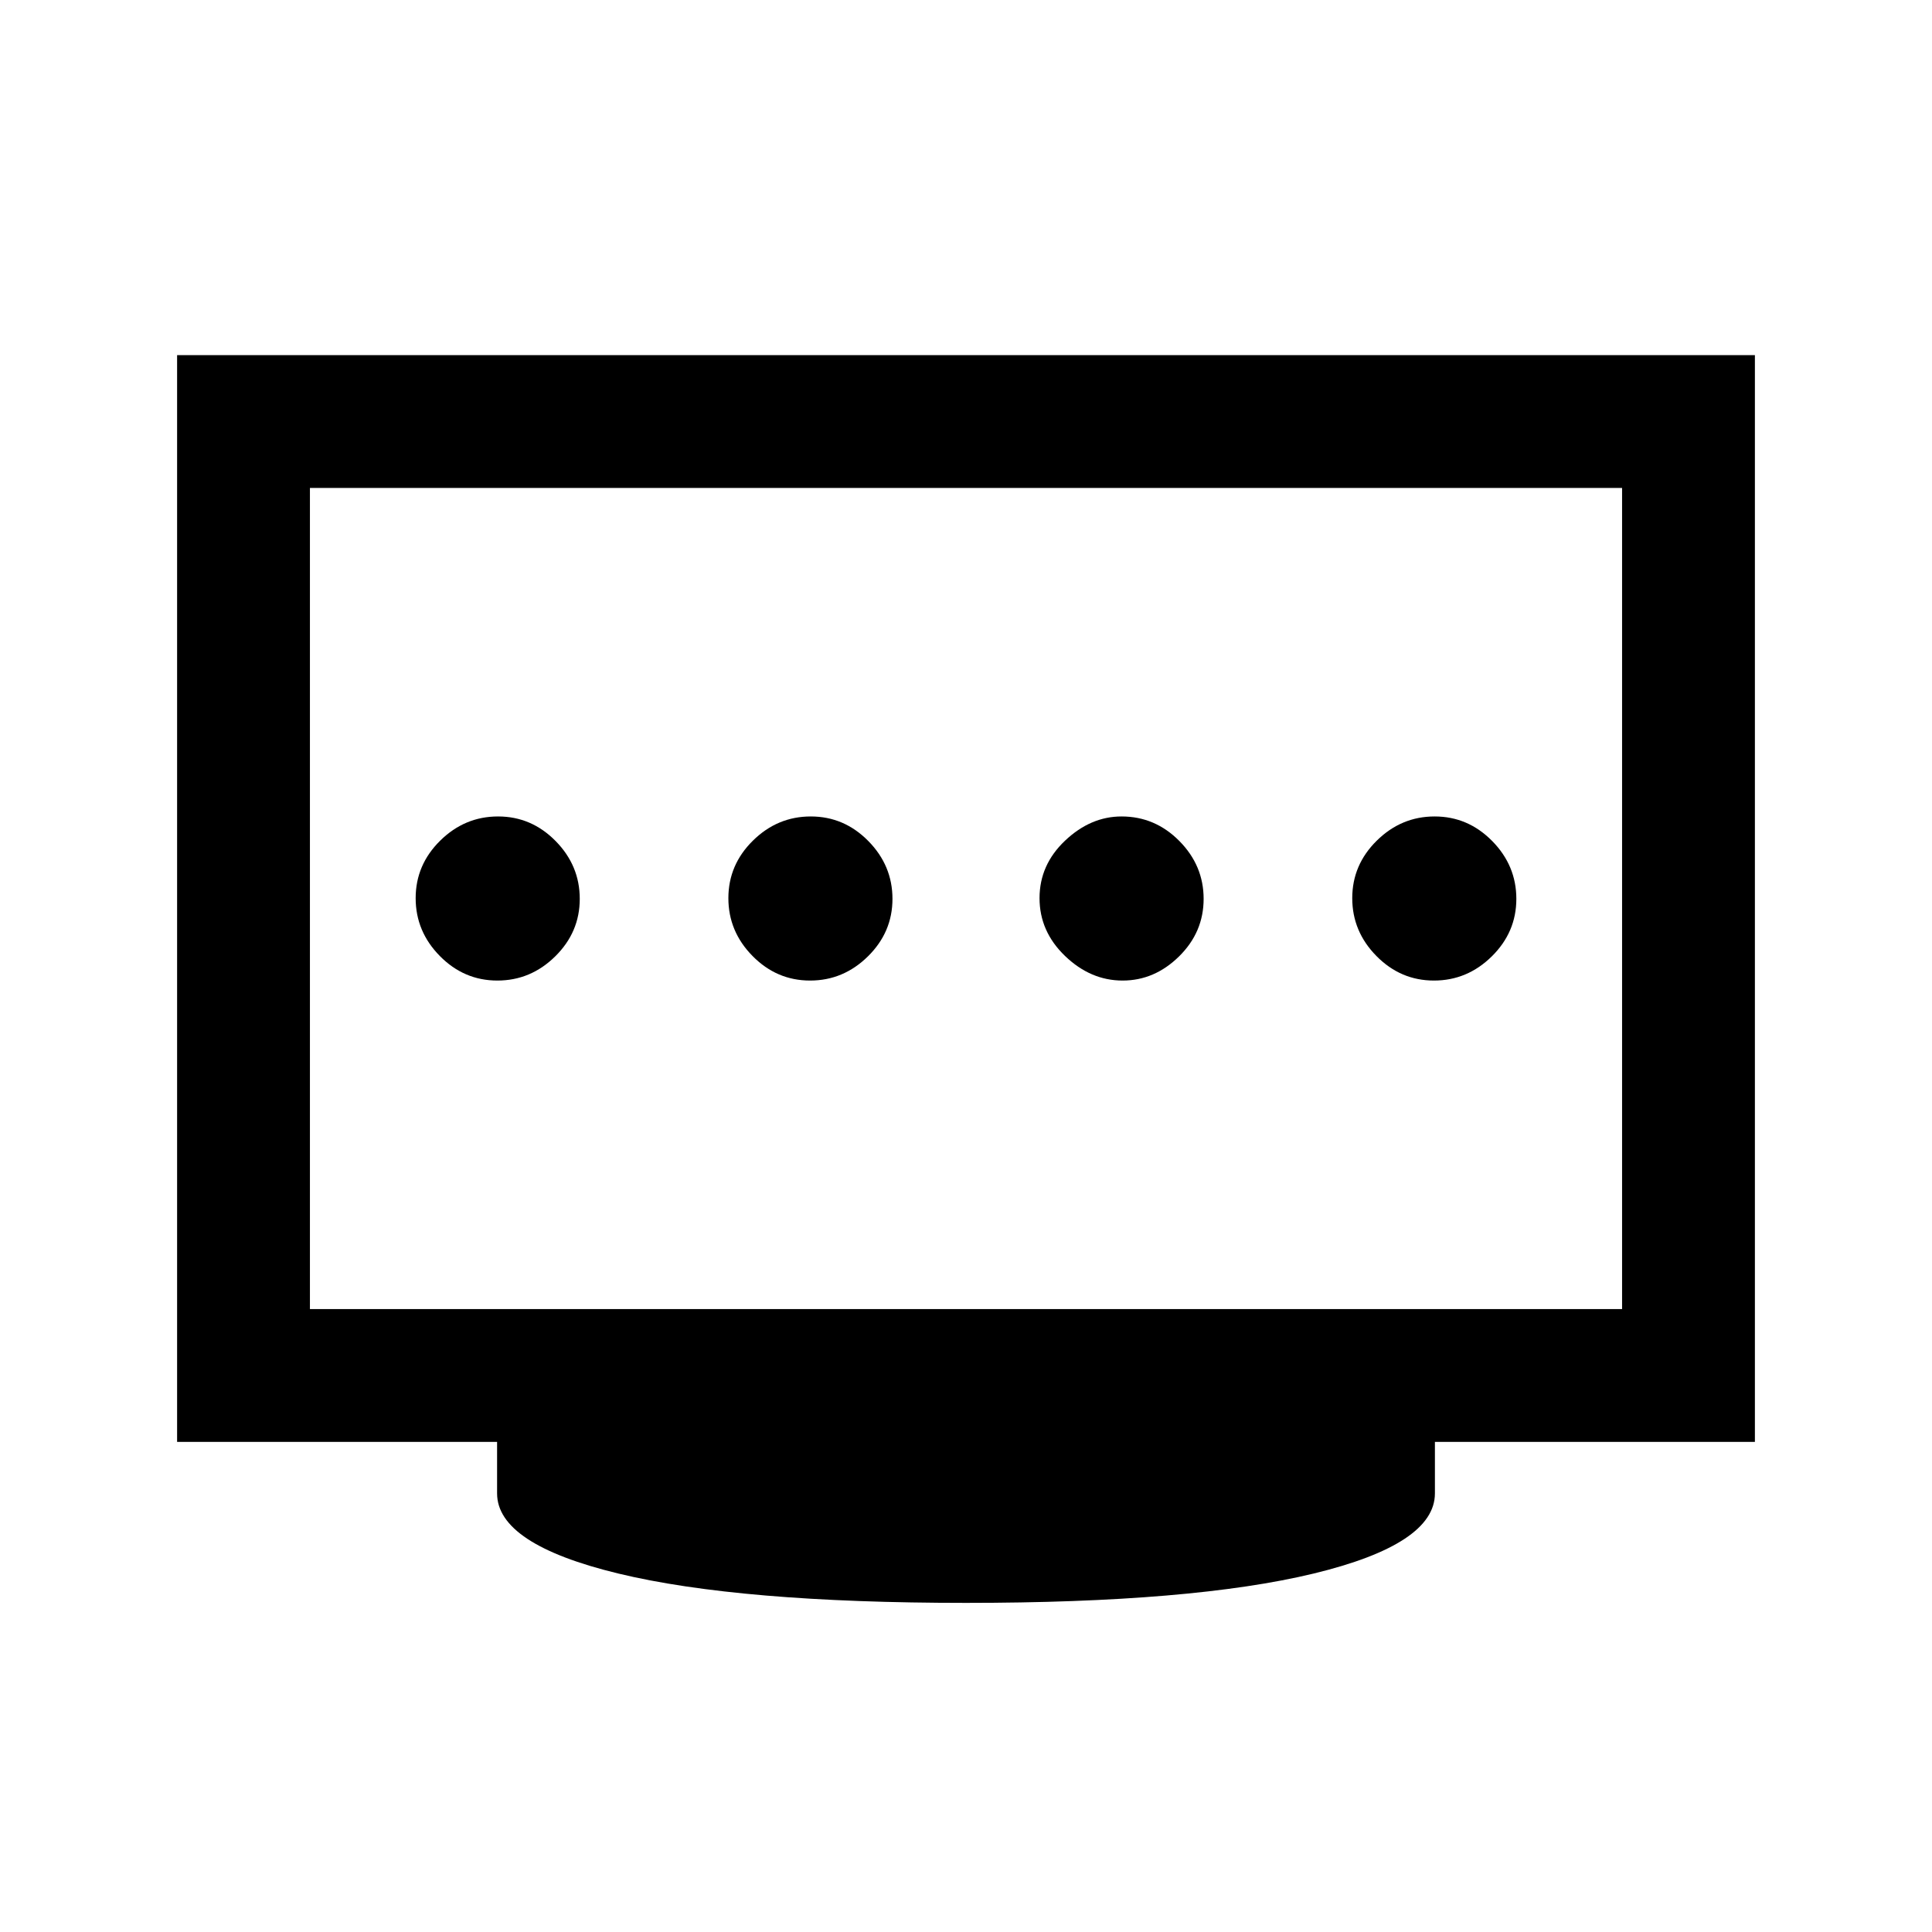 <svg xmlns="http://www.w3.org/2000/svg" height="24" viewBox="0 96 960 960" width="24"><path d="M402.517 583.231q16.56 0 28.752-12.017 12.193-12.017 12.193-28.577 0-16.56-12.017-28.753-12.017-12.192-28.577-12.192-16.56 0-28.753 12.017-12.192 12.017-12.192 28.577 0 16.56 12.017 28.752 12.017 12.193 28.577 12.193Zm-155.385 0q16.56 0 28.753-12.017 12.192-12.017 12.192-28.577 0-16.56-12.017-28.753-12.017-12.192-28.577-12.192-16.56 0-28.752 12.017-12.193 12.017-12.193 28.577 0 16.56 12.017 28.752 12.017 12.193 28.577 12.193Zm310.676 0q15.884 0 28.077-12.017 12.192-12.017 12.192-28.577 0-16.56-12.067-28.753-12.068-12.192-28.702-12.192-15.385 0-28.077 12.017-12.693 12.017-12.693 28.577 0 16.56 12.693 28.752 12.692 12.193 28.577 12.193Zm154.709 0q16.56 0 28.752-12.017 12.193-12.017 12.193-28.577 0-16.56-12.017-28.753-12.017-12.192-28.577-12.192-16.56 0-28.753 12.017-12.192 12.017-12.192 28.577 0 16.56 12.017 28.752 12.017 12.193 28.577 12.193ZM154 746.461h652v-408H154v408Zm326 146.001q-112.462 0-172.731-14.577Q247 863.308 247 838.077v-25.615H88V272.461h784v540.001H713v25.615q0 25.231-60.269 39.808Q592.462 892.462 480 892.462ZM154 746.461v-408 408Z"/></svg>